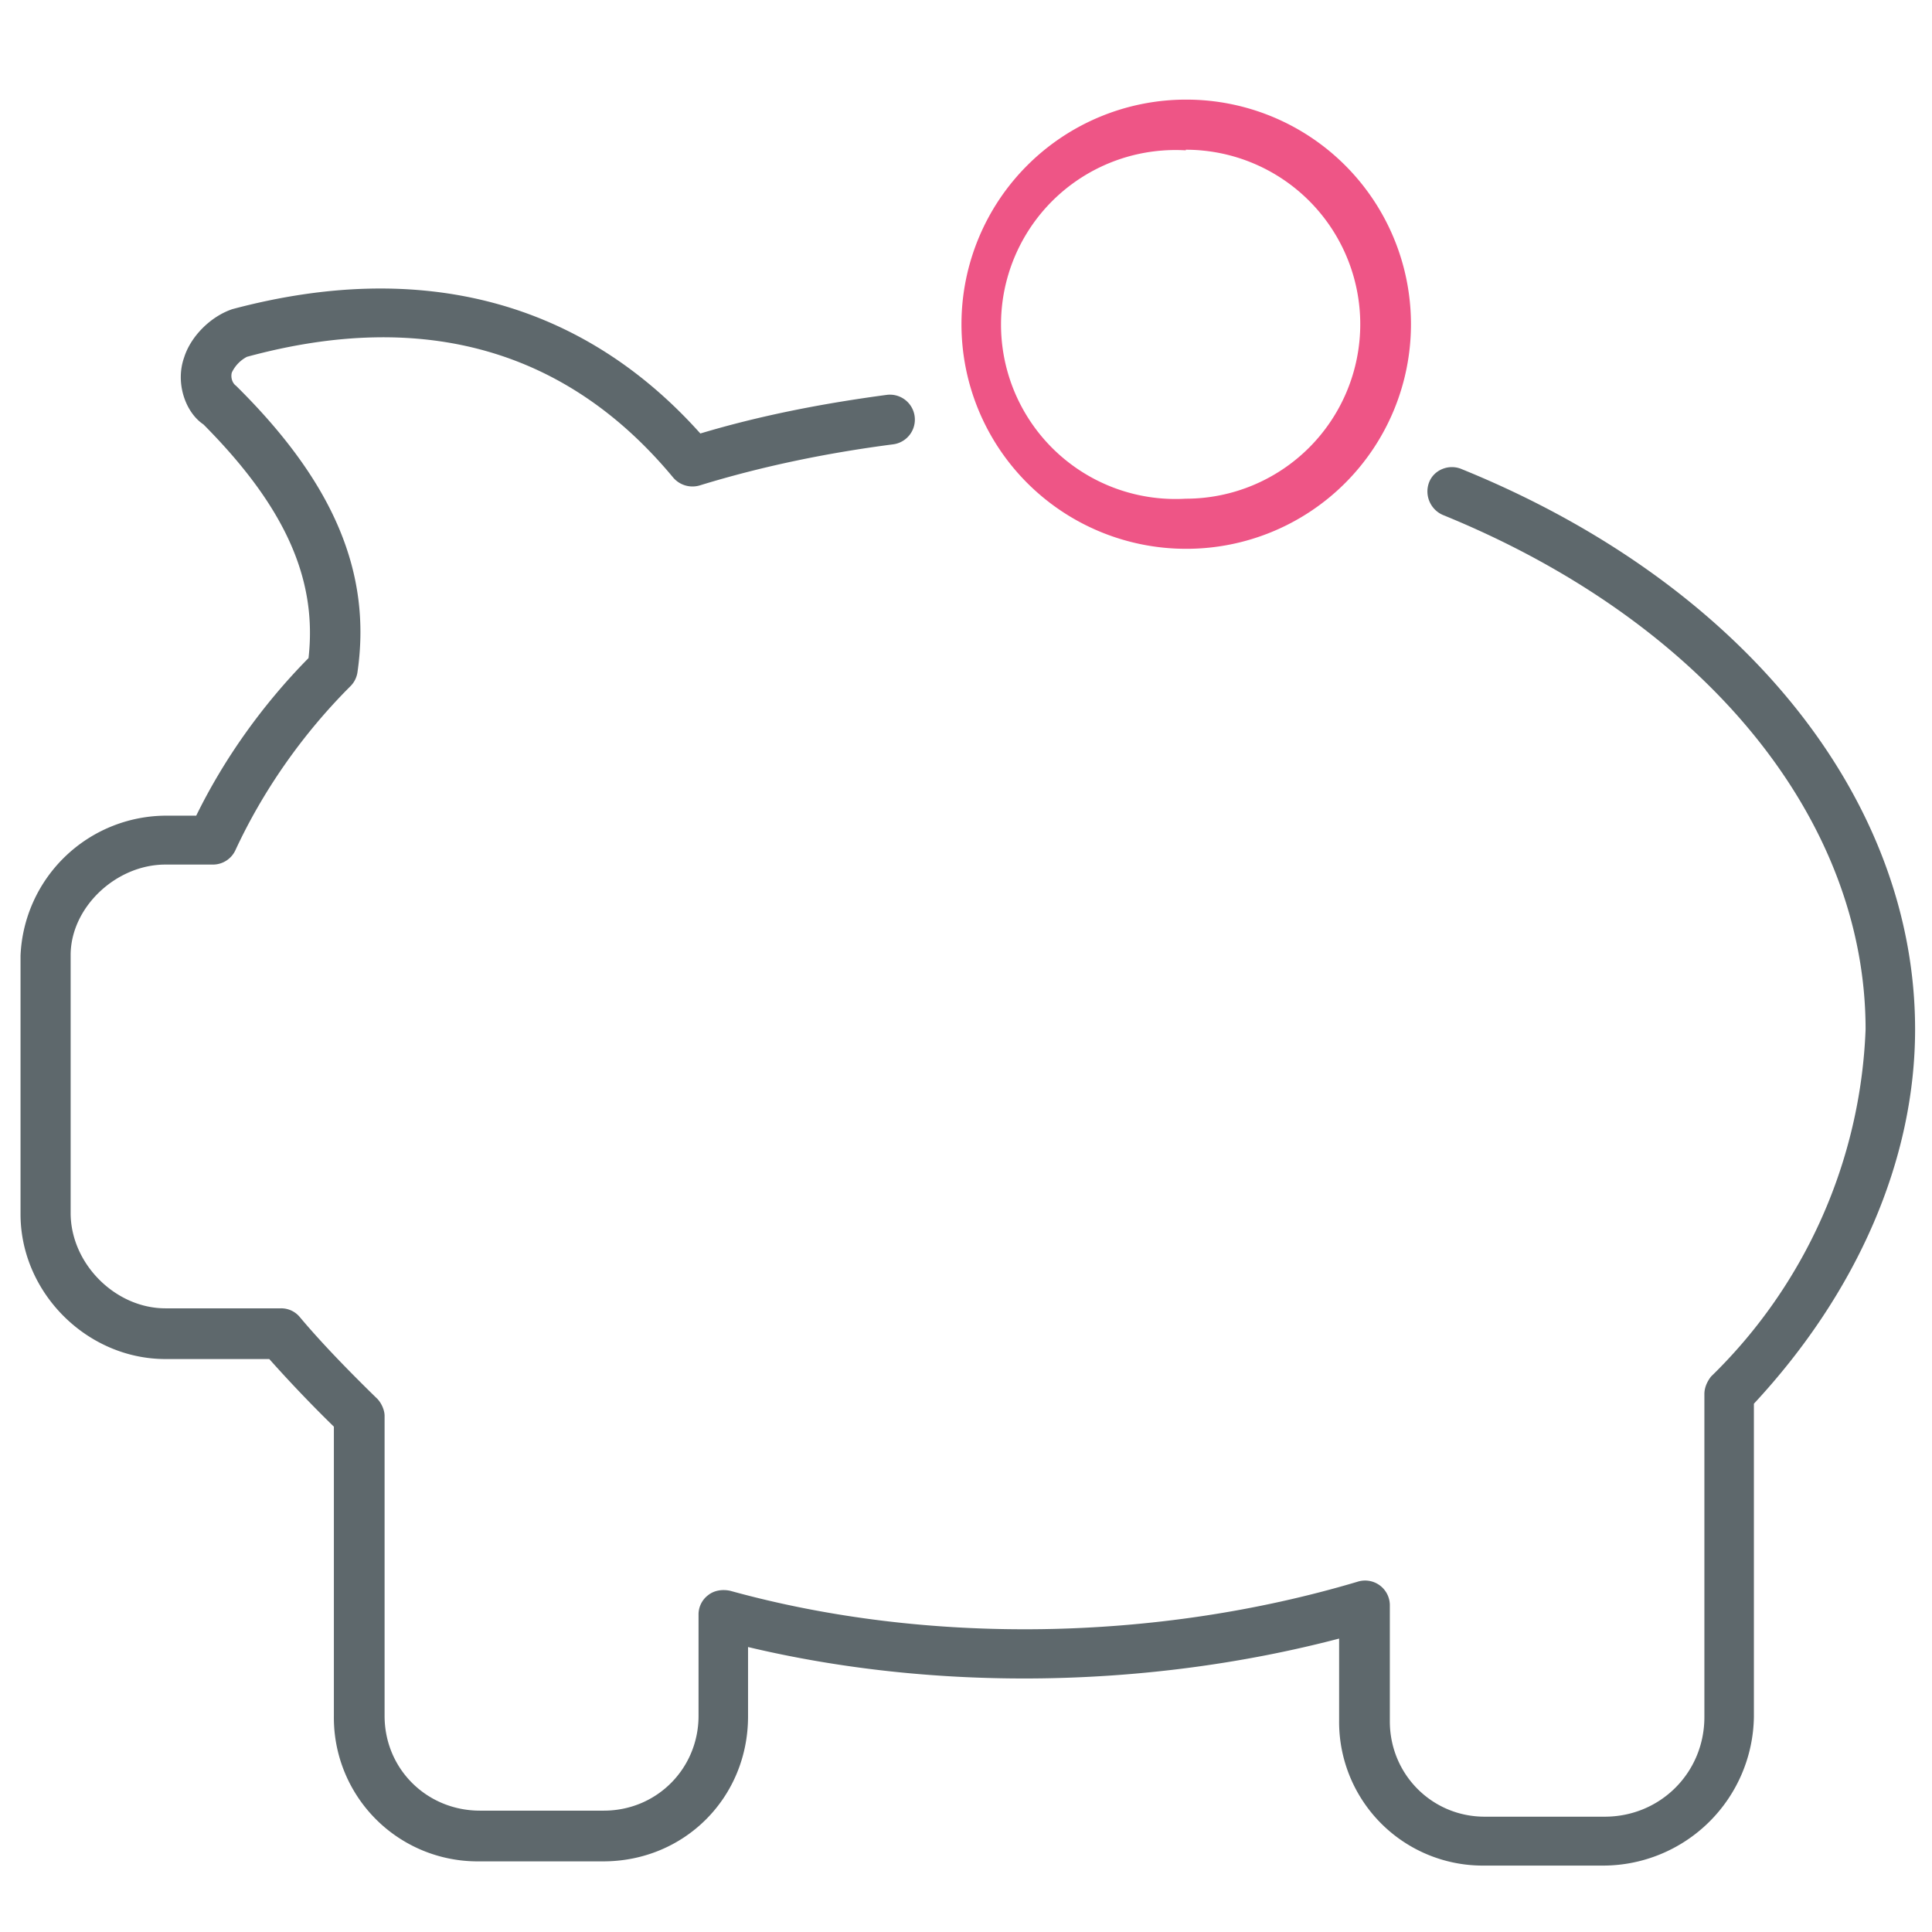 <svg xmlns="http://www.w3.org/2000/svg" viewBox="0 0 32 32"><path fill="#5e686c" d="M26.57 30.9h-1.99a2.38 2.38 0 0 1-2.4-2.4v-1.36c-3.17.83-6.68.88-9.79.14v1.15c0 1.34-1.05 2.4-2.4 2.4H7.93a2.38 2.38 0 0 1-2.4-2.4v-4.8a22.4 22.4 0 0 1-1.07-1.12H2.74c-1.3 0-2.4-1.1-2.4-2.4v-4.28a2.42 2.42 0 0 1 2.4-2.32h.51c.46-.94 1.1-1.84 1.86-2.61.15-1.32-.4-2.52-1.74-3.87-.3-.2-.47-.69-.32-1.11.11-.35.44-.68.8-.8C7 4.28 9.65 5 11.6 7.18c1-.3 2.04-.5 3.09-.64a.41.41 0 0 1 .1.82c-1.08.14-2.16.36-3.2.68a.42.42 0 0 1-.44-.13c-1.75-2.11-4.12-2.8-7.06-2a.57.57 0 0 0-.25.26c-.02.07 0 .17.07.22C5.54 8 6.16 9.5 5.92 11.14a.41.41 0 0 1-.12.23c-.8.8-1.45 1.74-1.9 2.71a.41.41 0 0 1-.38.24h-.78c-.82 0-1.57.71-1.57 1.5v4.27c0 .84.74 1.58 1.57 1.58h1.91a.4.4 0 0 1 .32.15c.37.44.82.9 1.26 1.33.08.07.14.2.14.3v4.97c0 .88.7 1.57 1.58 1.57H10c.88 0 1.57-.7 1.57-1.57v-1.67a.4.4 0 0 1 .16-.33c.1-.08.24-.1.37-.07 3.26.9 7.05.84 10.38-.15a.41.41 0 0 1 .54.4v1.91c0 .88.7 1.58 1.57 1.58h1.99c.92 0 1.65-.73 1.65-1.65v-5.35c0-.1.04-.2.11-.29a8.47 8.47 0 0 0 2.56-5.75c0-3.5-2.68-6.76-7-8.52-.21-.09-.31-.33-.23-.54s.33-.31.54-.22c4.63 1.88 7.51 5.44 7.51 9.28 0 2.15-.95 4.35-2.67 6.2v5.19a2.5 2.5 0 0 1-2.49 2.46z"/><path id="svg-ico" fill="#ee5586" d="M19.64 9.09a3.72 3.72 0 1 1 .01-7.44 3.72 3.72 0 0 1 0 7.44zm0-6.6a2.89 2.89 0 1 0 0 5.77 2.89 2.89 0 0 0 0-5.78z"/></svg>